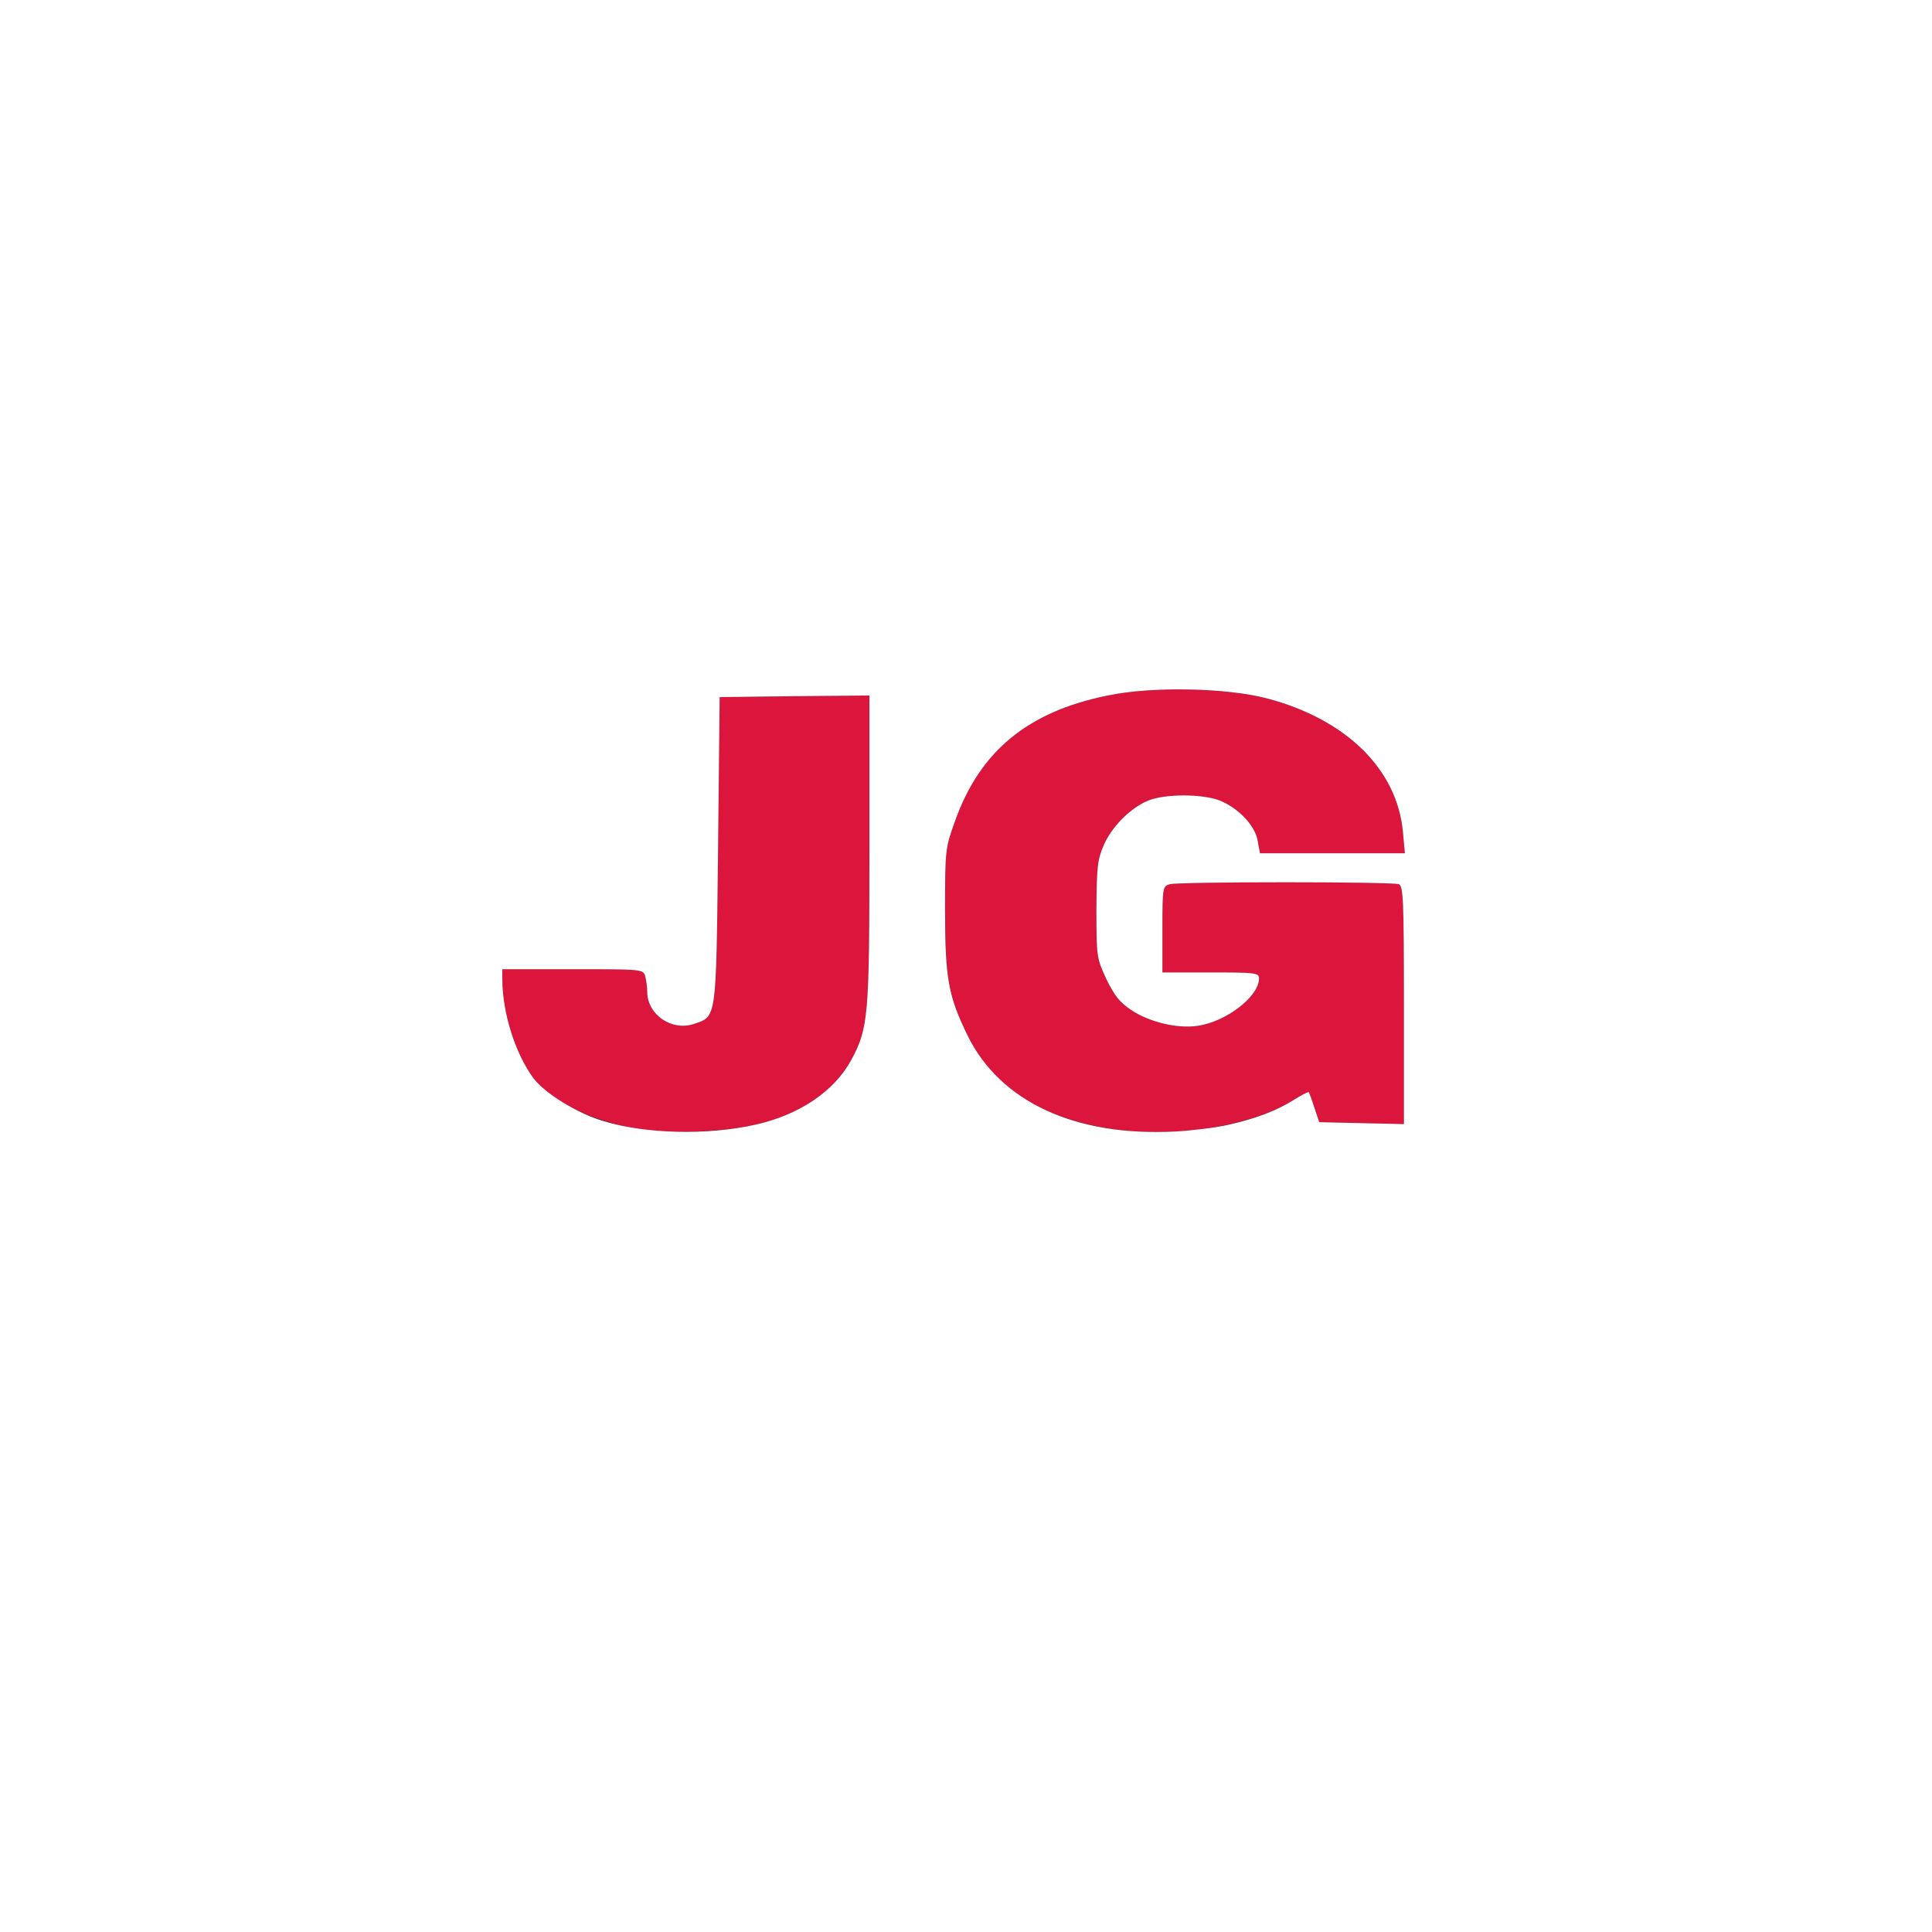 <!DOCTYPE svg PUBLIC "-//W3C//DTD SVG 20010904//EN" "http://www.w3.org/TR/2001/REC-SVG-20010904/DTD/svg10.dtd">
<svg version="1.0" xmlns="http://www.w3.org/2000/svg" width="600px" height="600px" viewBox="0 0 6000 6000" preserveAspectRatio="xMidYMid meet">
<rect x="0" y="0" width="6000" height="6000" fill="#333333" stroke="none"/>
<g id="layer101" fill="#dc153d" stroke="none">
 <path d="M2013 3510 c-150 -17 -297 -84 -356 -161 -56 -76 -96 -200 -97 -306 l0 -33 219 0 c218 0 219 0 225 23 3 12 6 33 6 47 0 71 76 123 145 100 71 -24 69 -10 75 -540 l5 -475 233 -3 232 -2 0 477 c0 521 -3 556 -57 656 -53 97 -162 170 -298 200 -89 20 -240 28 -332 17z"/>
 <path d="M3485 3510 c-235 -27 -399 -127 -480 -294 -60 -123 -70 -177 -70 -391 0 -187 1 -192 31 -275 77 -217 226 -340 474 -390 138 -29 370 -24 495 9 246 65 404 220 422 415 l6 66 -225 0 -225 0 -7 -38 c-7 -45 -54 -97 -111 -123 -47 -22 -157 -25 -217 -7 -56 17 -121 78 -149 140 -21 48 -23 68 -24 203 0 147 1 151 31 216 25 51 41 72 79 97 55 36 140 57 203 48 89 -12 192 -91 192 -147 0 -18 -11 -19 -150 -19 l-150 0 0 -134 c0 -130 1 -134 23 -140 29 -8 691 -8 711 0 14 5 16 48 16 375 l0 370 -132 -3 -131 -3 -15 -45 c-8 -25 -16 -46 -17 -48 -2 -2 -22 8 -44 22 -122 78 -349 118 -536 96z"/>
 </g>
<g id="layer102" fill="#ffffff" stroke="none">
 <path d="M0 3000 l0 -3000 3000 0 3000 0 0 3000 0 3000 -3000 0 -3000 0 0 -3000z m2345 493 c136 -30 245 -103 298 -200 54 -100 57 -135 57 -656 l0 -477 -232 2 -233 3 -5 475 c-6 530 -4 516 -75 540 -69 23 -145 -29 -145 -100 0 -14 -3 -35 -6 -47 -6 -23 -7 -23 -225 -23 l-219 0 0 33 c1 106 41 230 97 306 36 47 135 108 215 132 132 41 324 45 473 12z m1470 0 c85 -19 151 -44 206 -79 22 -14 42 -24 44 -22 1 2 9 23 17 48 l15 45 131 3 132 3 0 -370 c0 -327 -2 -370 -16 -375 -20 -8 -682 -8 -711 0 -22 6 -23 10 -23 140 l0 134 150 0 c139 0 150 1 150 19 0 56 -103 135 -192 147 -63 9 -148 -12 -203 -48 -38 -25 -54 -46 -79 -97 -30 -65 -31 -69 -31 -216 1 -135 3 -155 24 -203 28 -62 93 -123 149 -140 60 -18 170 -15 217 7 57 26 104 78 111 123 l7 38 225 0 225 0 -6 -66 c-18 -195 -176 -350 -422 -415 -125 -33 -357 -38 -495 -9 -248 50 -397 173 -474 390 -30 83 -31 88 -31 275 0 214 10 268 70 391 101 206 334 314 645 298 52 -3 127 -12 165 -21z"/>
 </g>

</svg>